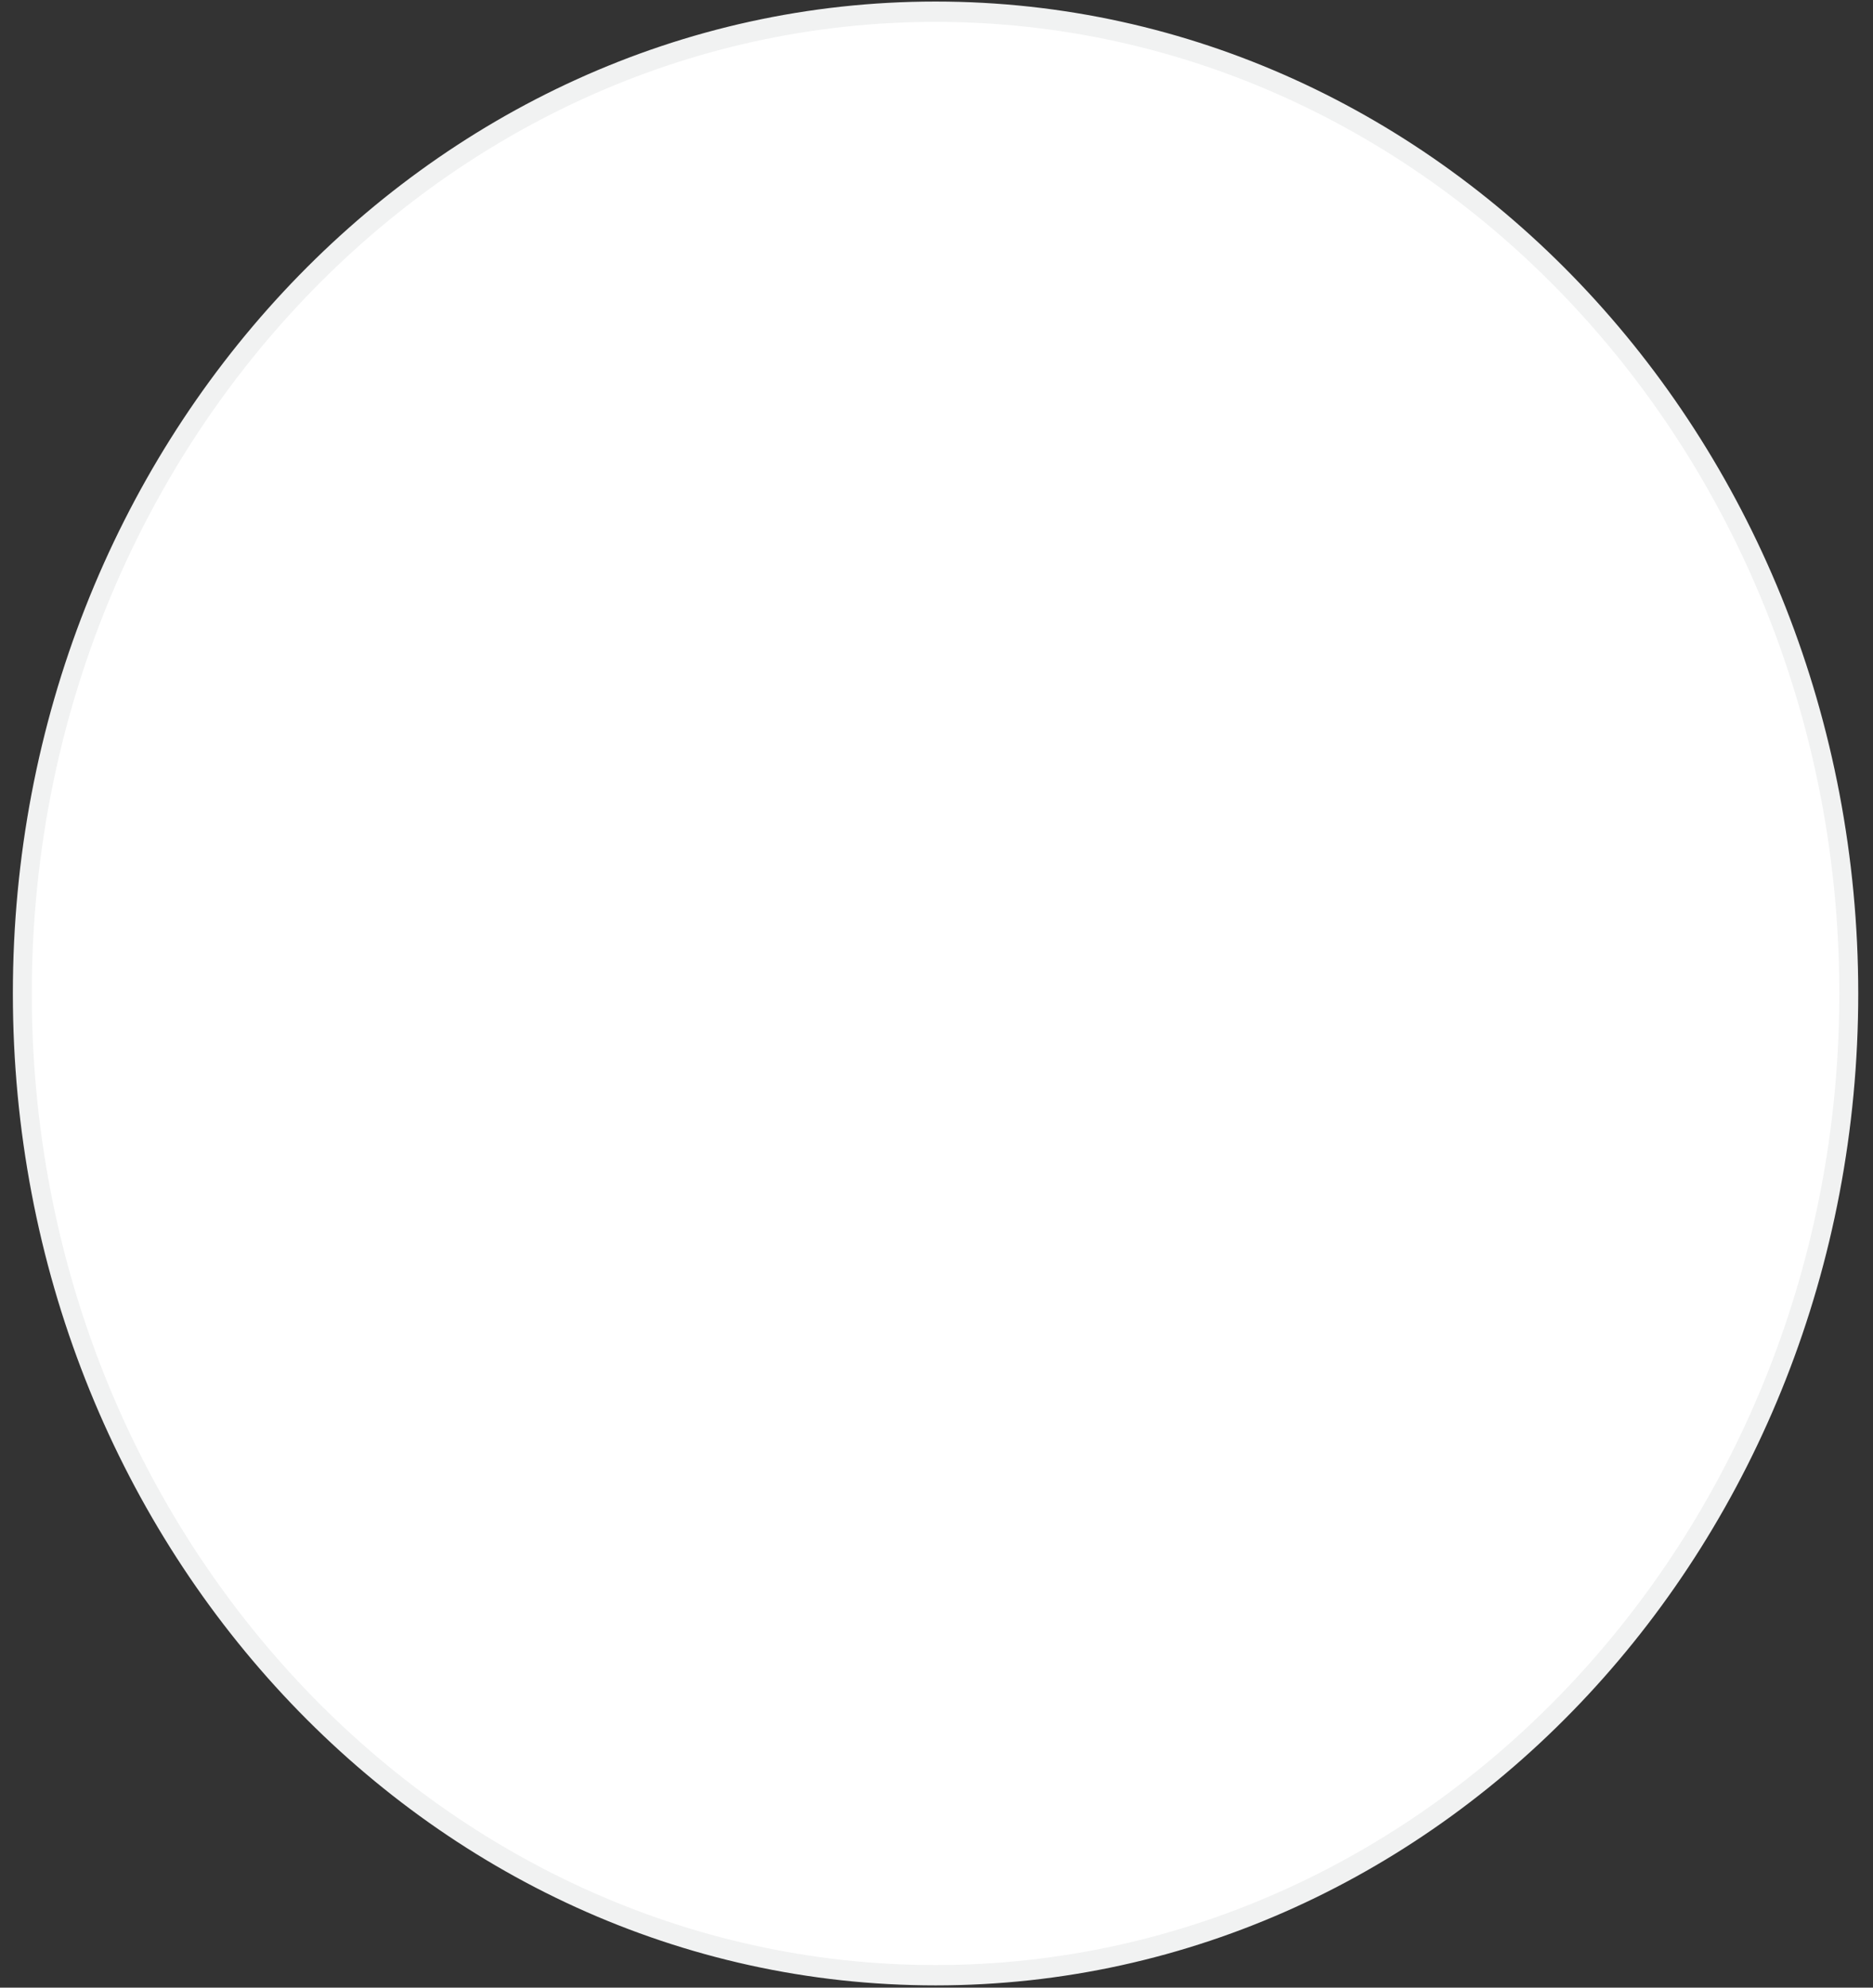 <svg width="99" height="105" viewBox="0 0 99 105" fill="none" xmlns="http://www.w3.org/2000/svg">
<rect x="0" y="0" width="99" height="105" fill="#333333" stroke="none"/>
<g id="Group">
<path id="Vector" d="M49.45 104.333C22.84 104.333 1.18 81.072 1.18 52.471C1.18 23.88 22.83 0.608 49.45 0.608C76.07 0.608 97.72 23.869 97.72 52.471C97.71 81.072 76.06 104.333 49.45 104.333Z" fill="white"/>
<path id="Vector_2" d="M49.45 1.156C75.79 1.156 97.22 24.181 97.22 52.481C97.22 80.782 75.79 103.807 49.45 103.807C23.11 103.807 1.68 80.782 1.68 52.481C1.68 24.181 23.11 1.156 49.45 1.156ZM49.45 0.082C22.52 0.082 0.68 23.536 0.68 52.481C0.68 81.416 22.51 104.881 49.45 104.881C76.39 104.881 98.22 81.427 98.22 52.481C98.21 23.536 76.38 0.082 49.45 0.082Z" fill="#F1F2F2"/>
</g>
</svg>
